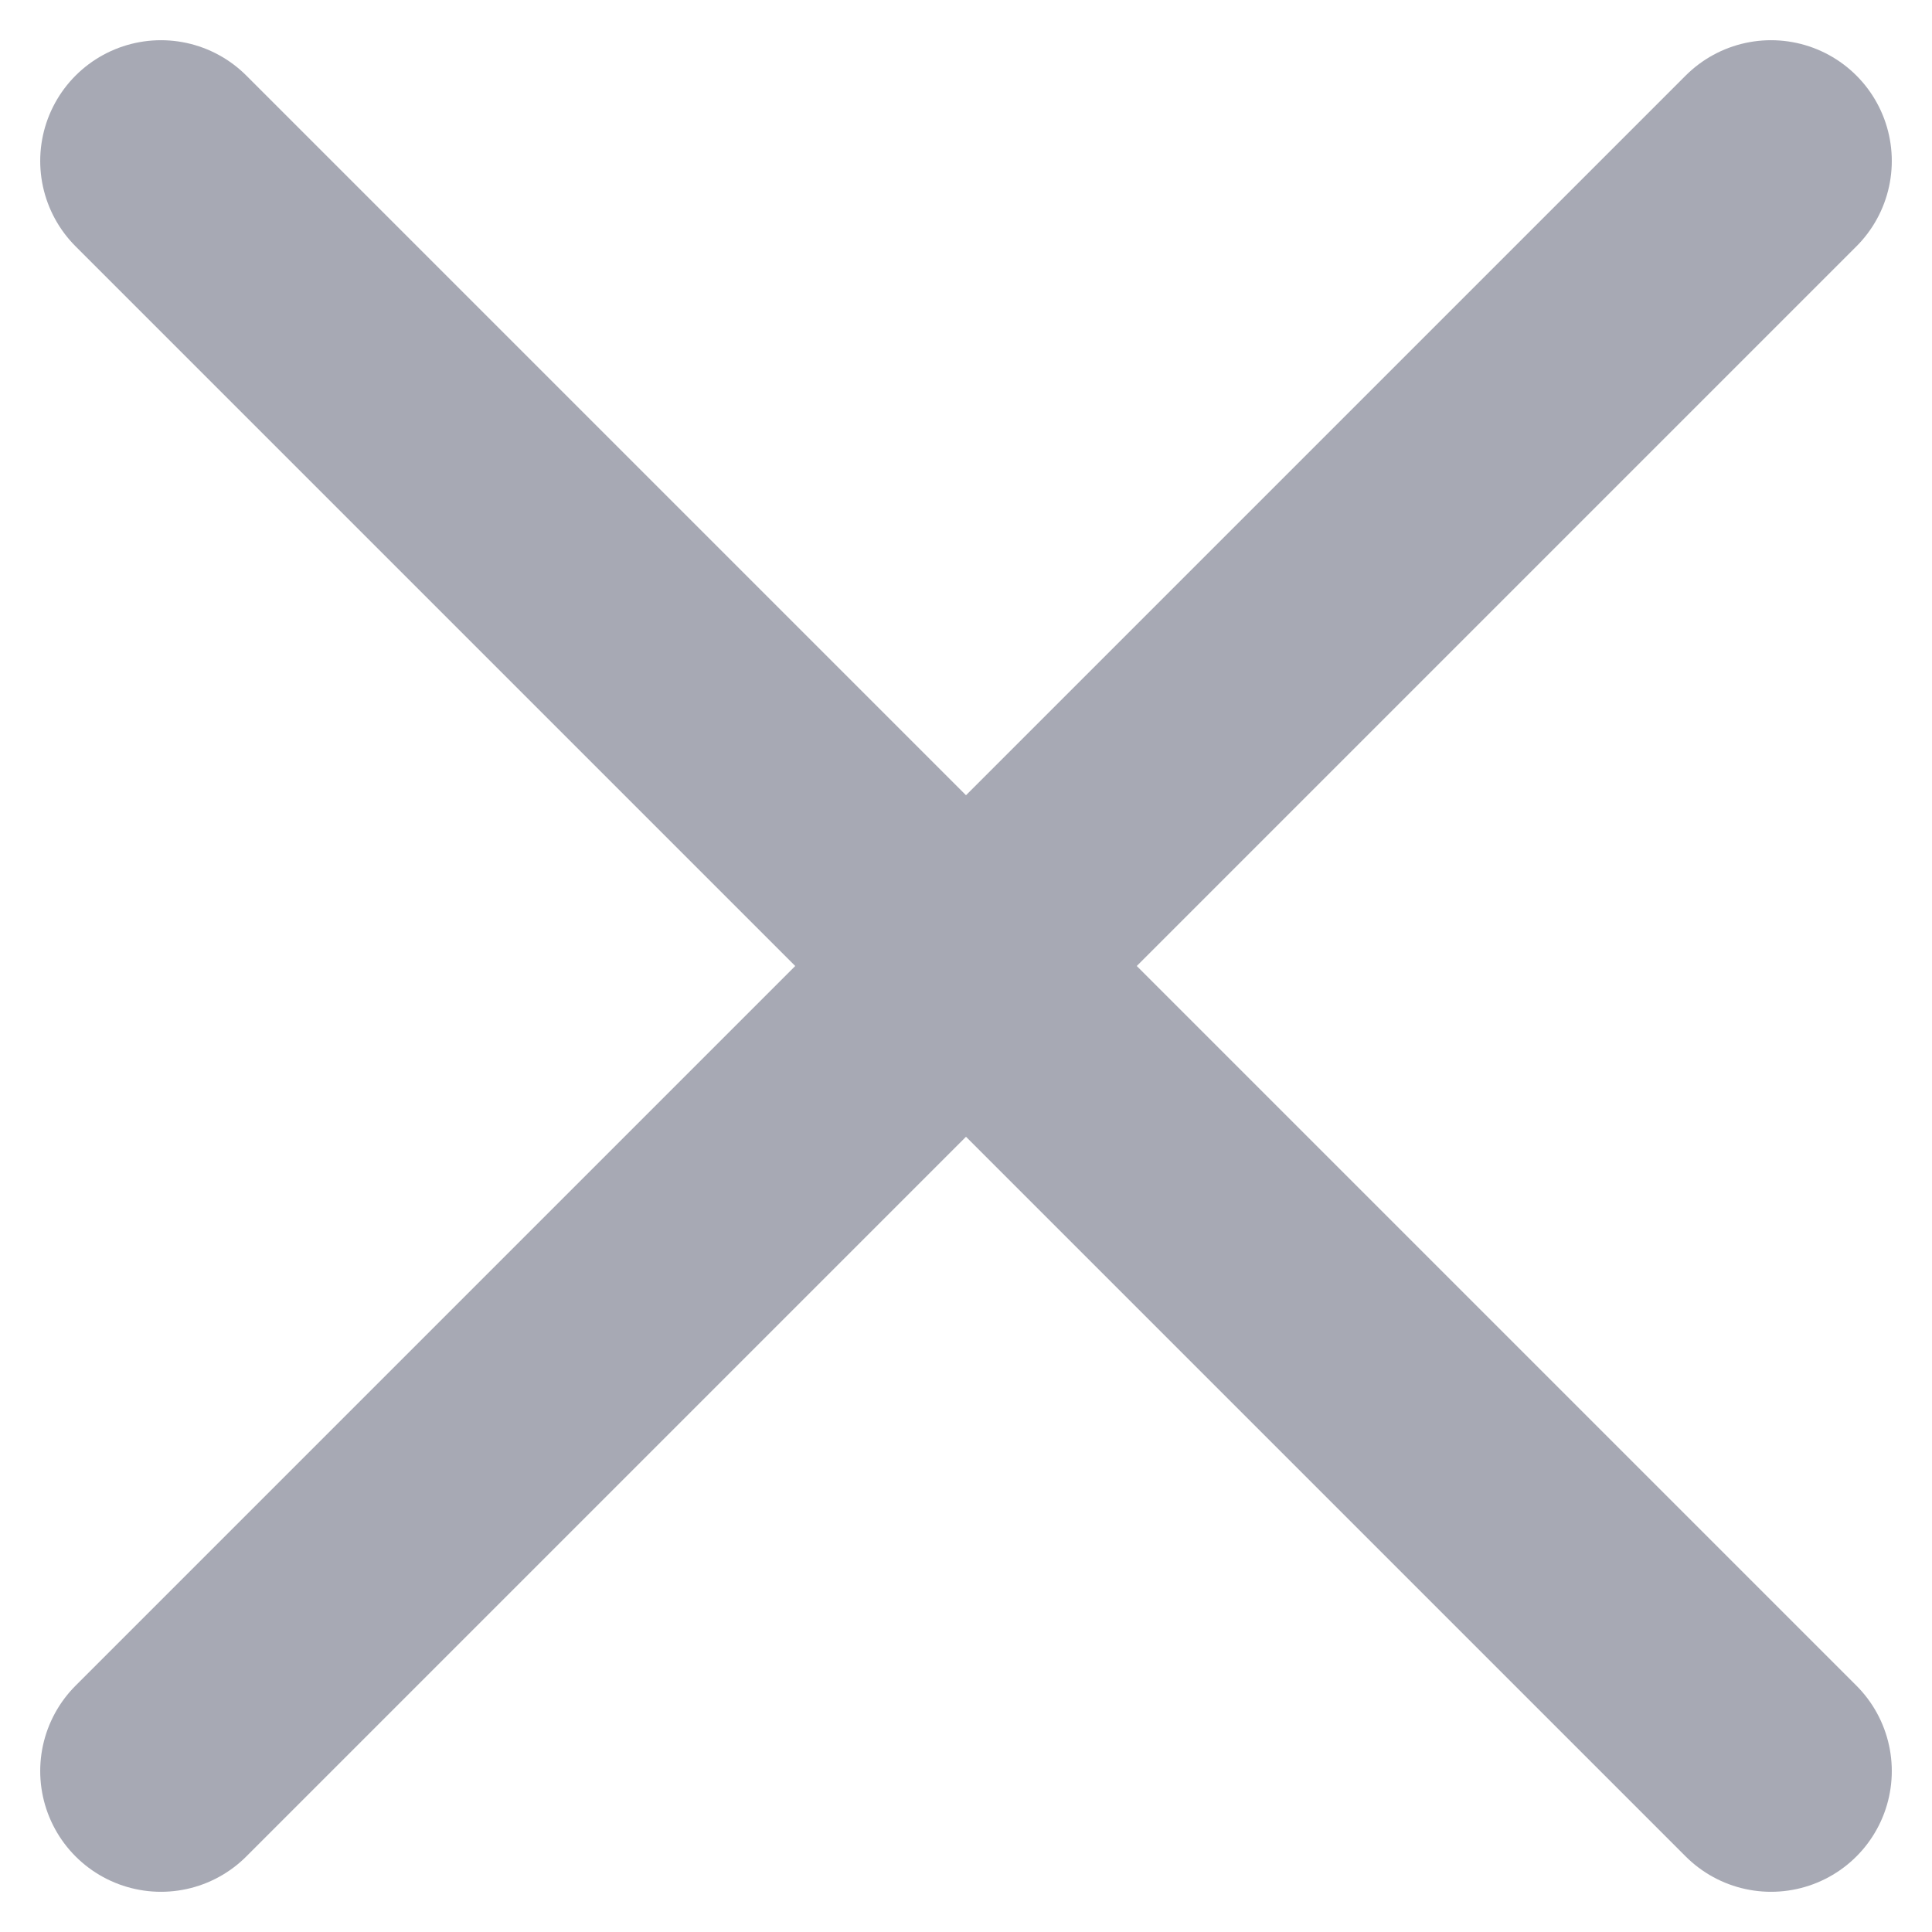 <svg width="16" height="16" viewBox="0 0 16 16" fill="none" xmlns="http://www.w3.org/2000/svg">
<path d="M14.667 1.333L1.333 14.667M14.667 14.667L1.333 1.333" stroke="#A7A9B4" stroke-width="2" stroke-linecap="round"/>
</svg>
